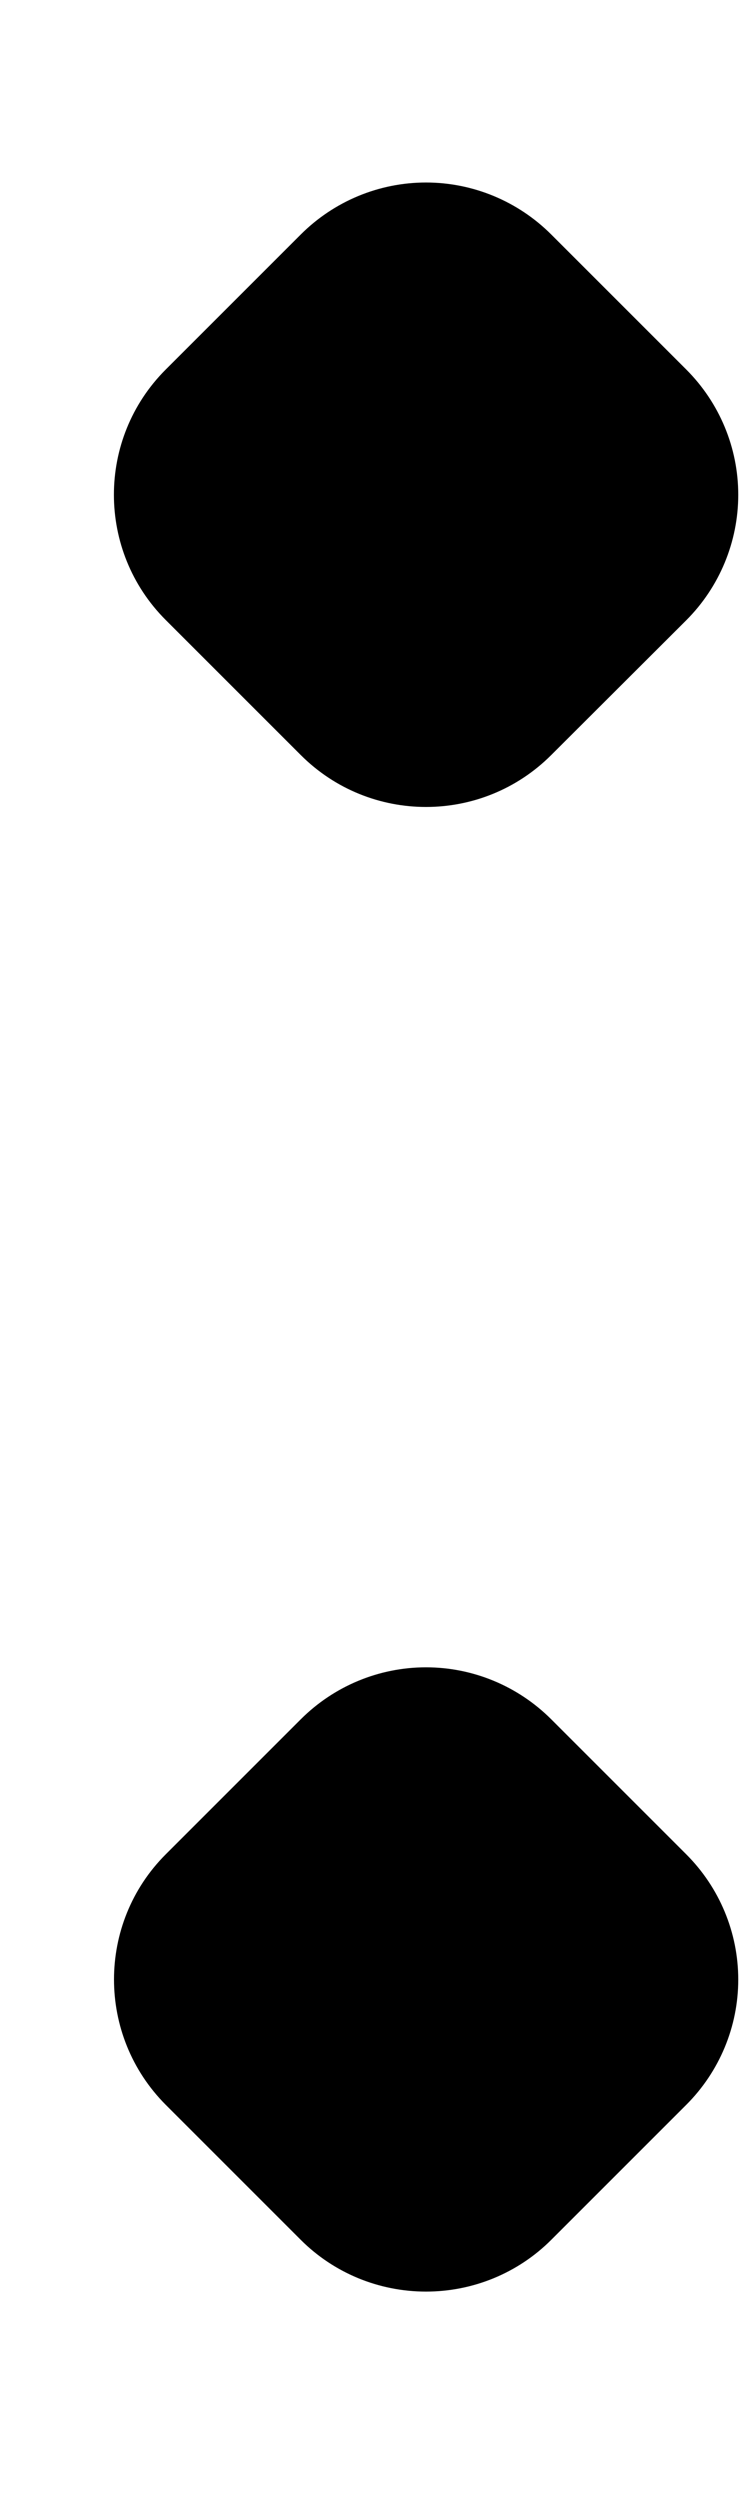 <svg width="3" height="10" viewBox="0 0 3 10" fill="none" xmlns="http://www.w3.org/2000/svg">
<path fill-rule="evenodd" clip-rule="evenodd" d="M1.704 0.73C1.892 0.73 2.072 0.805 2.205 0.938L2.745 1.478C2.878 1.611 2.953 1.791 2.953 1.979C2.953 2.167 2.878 2.348 2.745 2.481L2.205 3.02C1.928 3.297 1.48 3.297 1.203 3.02L0.663 2.48C0.387 2.204 0.386 1.755 0.663 1.478L1.203 0.938C1.336 0.805 1.516 0.73 1.704 0.73ZM1.704 6.669C1.892 6.669 2.072 6.744 2.205 6.877L2.745 7.417C2.878 7.55 2.953 7.73 2.953 7.918C2.953 8.106 2.878 8.286 2.745 8.419L2.205 8.959C2.072 9.092 1.892 9.166 1.704 9.166C1.516 9.166 1.336 9.092 1.203 8.959L0.663 8.419C0.387 8.142 0.387 7.693 0.663 7.417L1.203 6.877C1.336 6.744 1.516 6.669 1.704 6.669Z" fill="black"/>
</svg>
